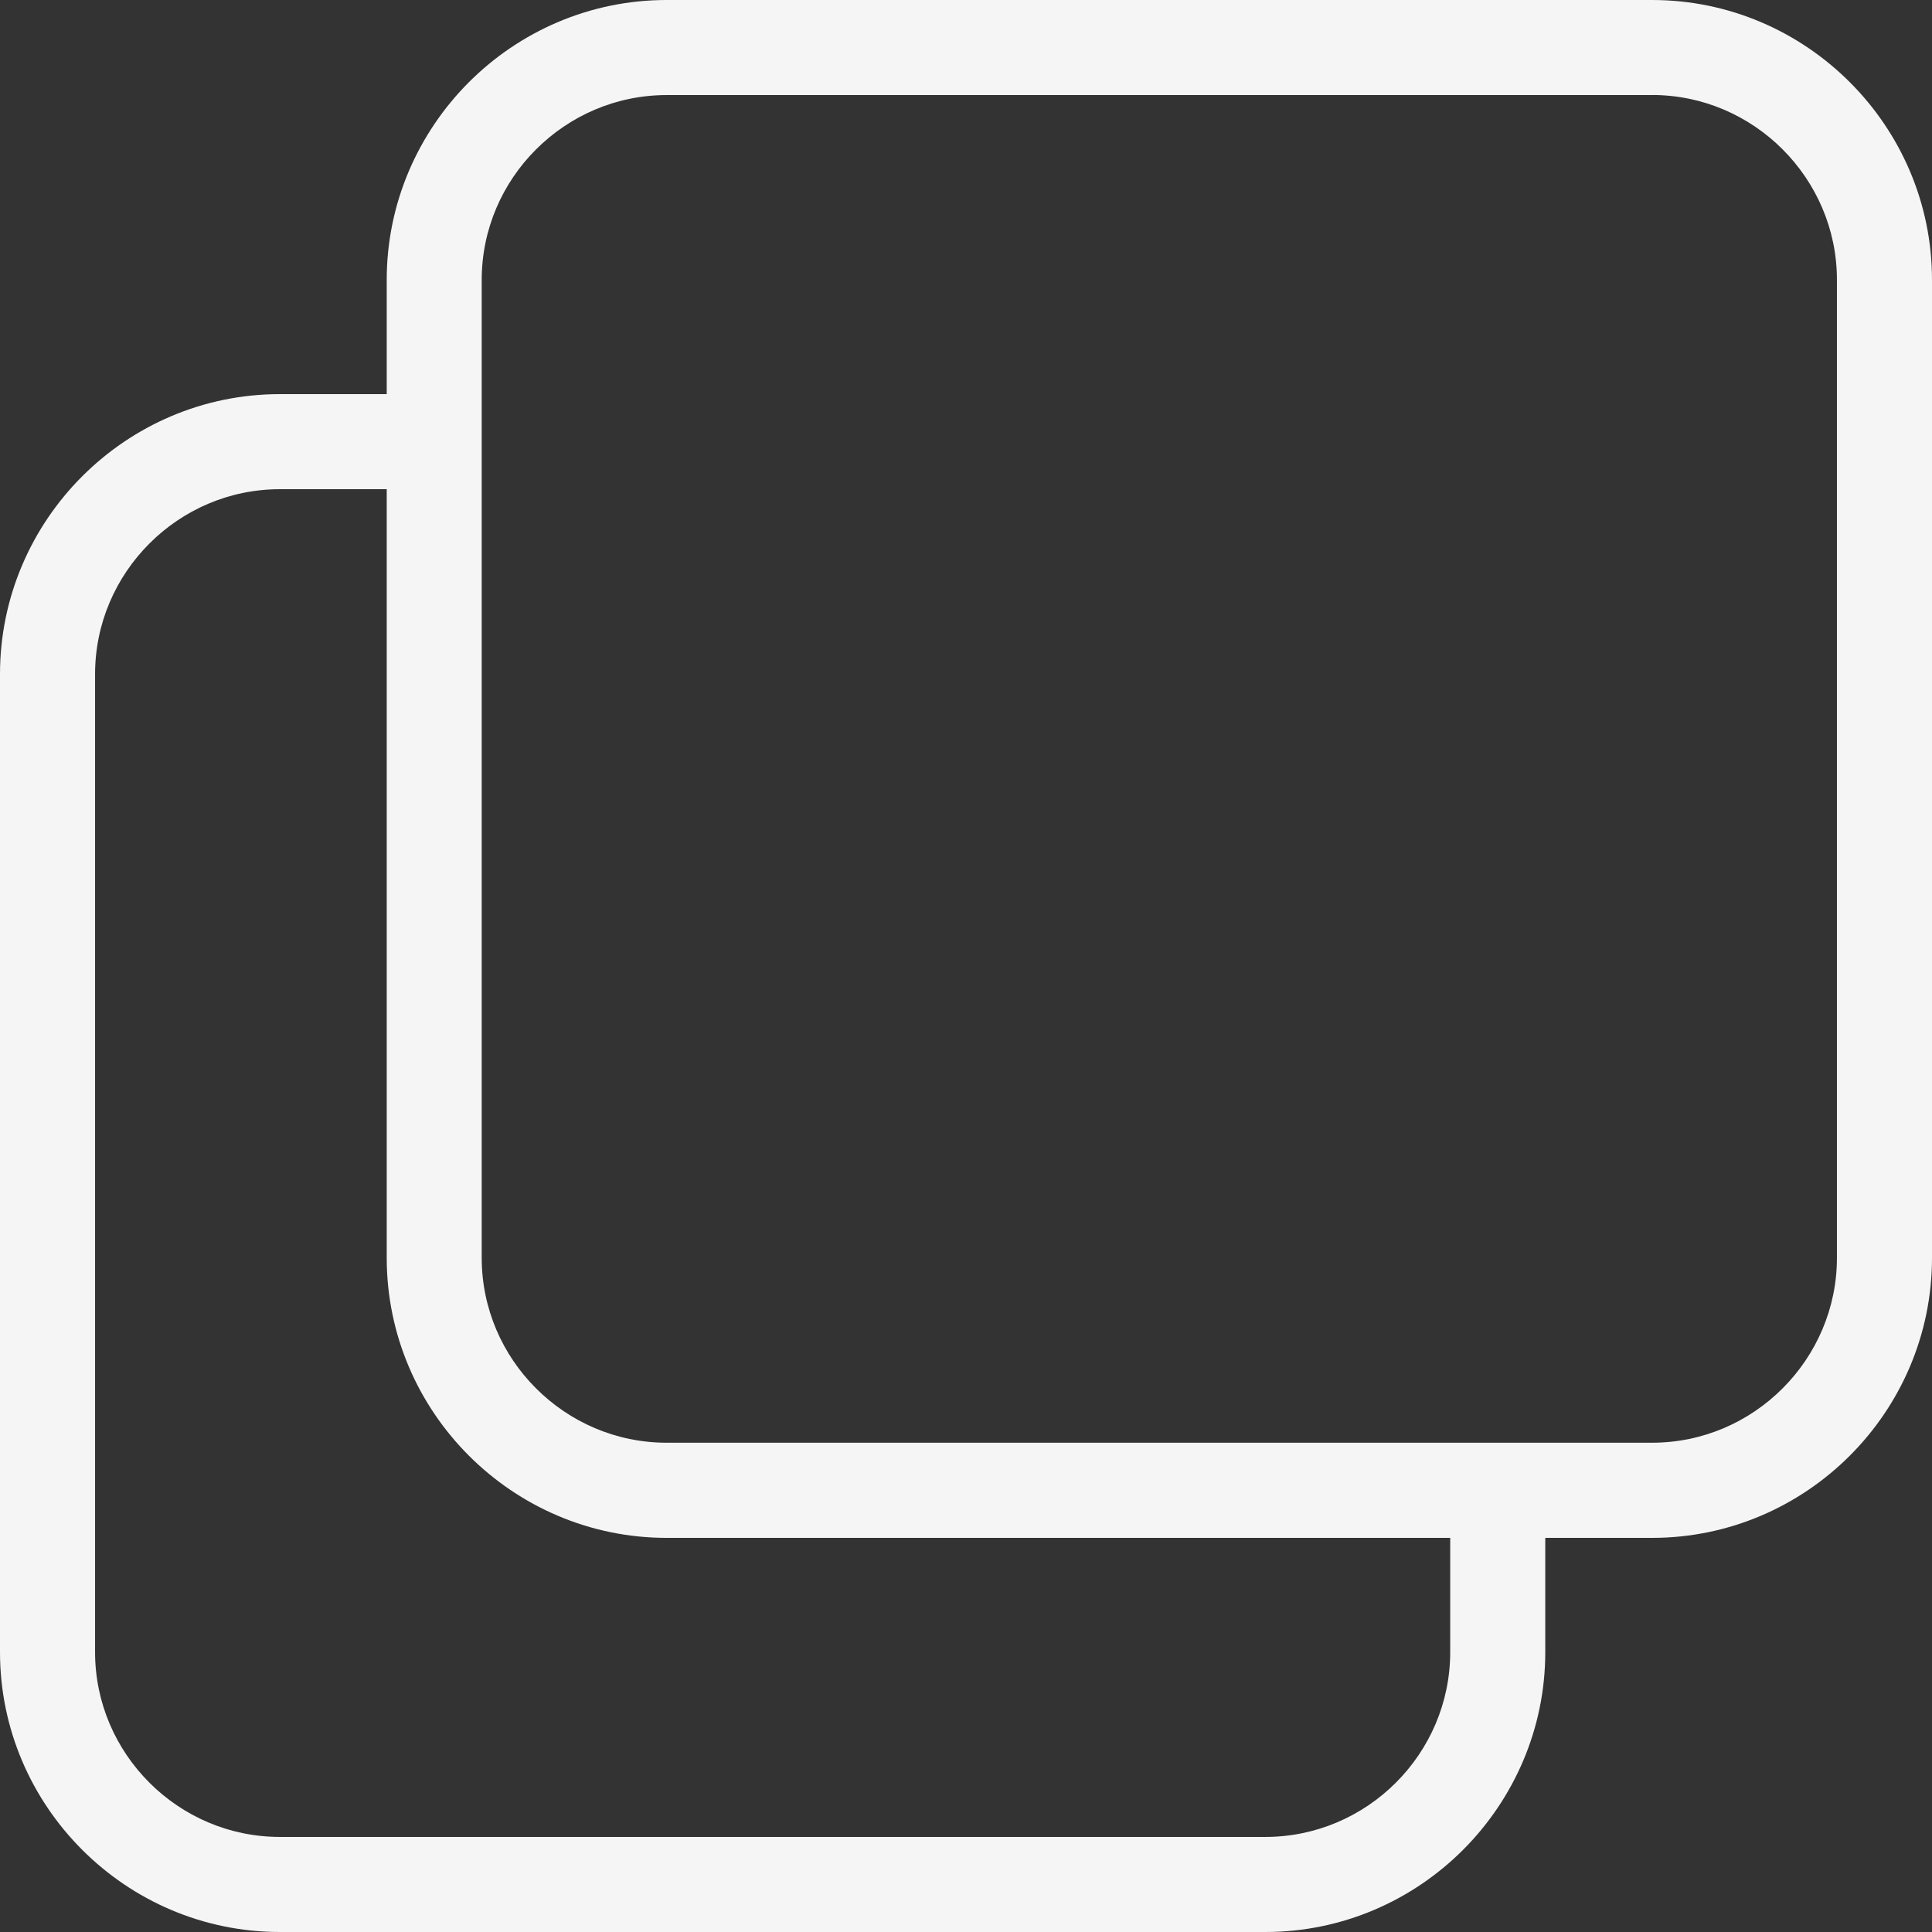 <svg width="24" height="24" viewBox="0 0 24 24" fill="none" xmlns="http://www.w3.org/2000/svg">
<rect x="0" y="0" width="24" height="24" fill="#333333" stroke="none"/>
<path d="M8.281 0H20.523C21.48 0 22.349 0.391 22.979 1.021C23.609 1.651 24 2.52 24 3.477V15.626C24 16.583 23.609 17.453 22.979 18.083C22.349 18.713 21.48 19.104 20.523 19.104H19.196V20.523C19.196 21.48 18.804 22.349 18.175 22.979C17.545 23.609 16.675 24 15.719 24H3.477C2.52 24 1.651 23.609 1.021 22.979C0.391 22.349 0 21.48 0 20.523V8.374C0 7.417 0.391 6.547 1.021 5.917C1.651 5.287 2.52 4.896 3.477 4.896H4.804V3.477C4.804 2.52 5.196 1.651 5.825 1.021C6.455 0.391 7.325 0 8.281 0ZM18.015 19.104H8.281C7.325 19.104 6.455 18.713 5.825 18.083C5.195 17.453 4.804 16.583 4.804 15.626V6.077H3.477C2.846 6.077 2.272 6.335 1.856 6.752C1.439 7.169 1.181 7.743 1.181 8.374V20.523C1.181 21.154 1.439 21.728 1.856 22.145C2.272 22.561 2.846 22.819 3.477 22.819H15.719C16.349 22.819 16.924 22.561 17.34 22.145C17.757 21.728 18.015 21.154 18.015 20.523V19.104ZM20.522 1.181H8.281C7.65 1.181 7.076 1.439 6.659 1.856C6.242 2.272 5.984 2.846 5.984 3.477V5.486V15.626C5.984 16.256 6.242 16.831 6.659 17.247C7.076 17.664 7.65 17.922 8.281 17.922H18.605H20.522C21.154 17.922 21.727 17.664 22.144 17.247C22.56 16.831 22.819 16.256 22.819 15.626V3.476C22.819 2.845 22.56 2.271 22.144 1.855C21.727 1.438 21.153 1.18 20.522 1.18V1.181Z" fill="#F5F5F5"/>
</svg>
